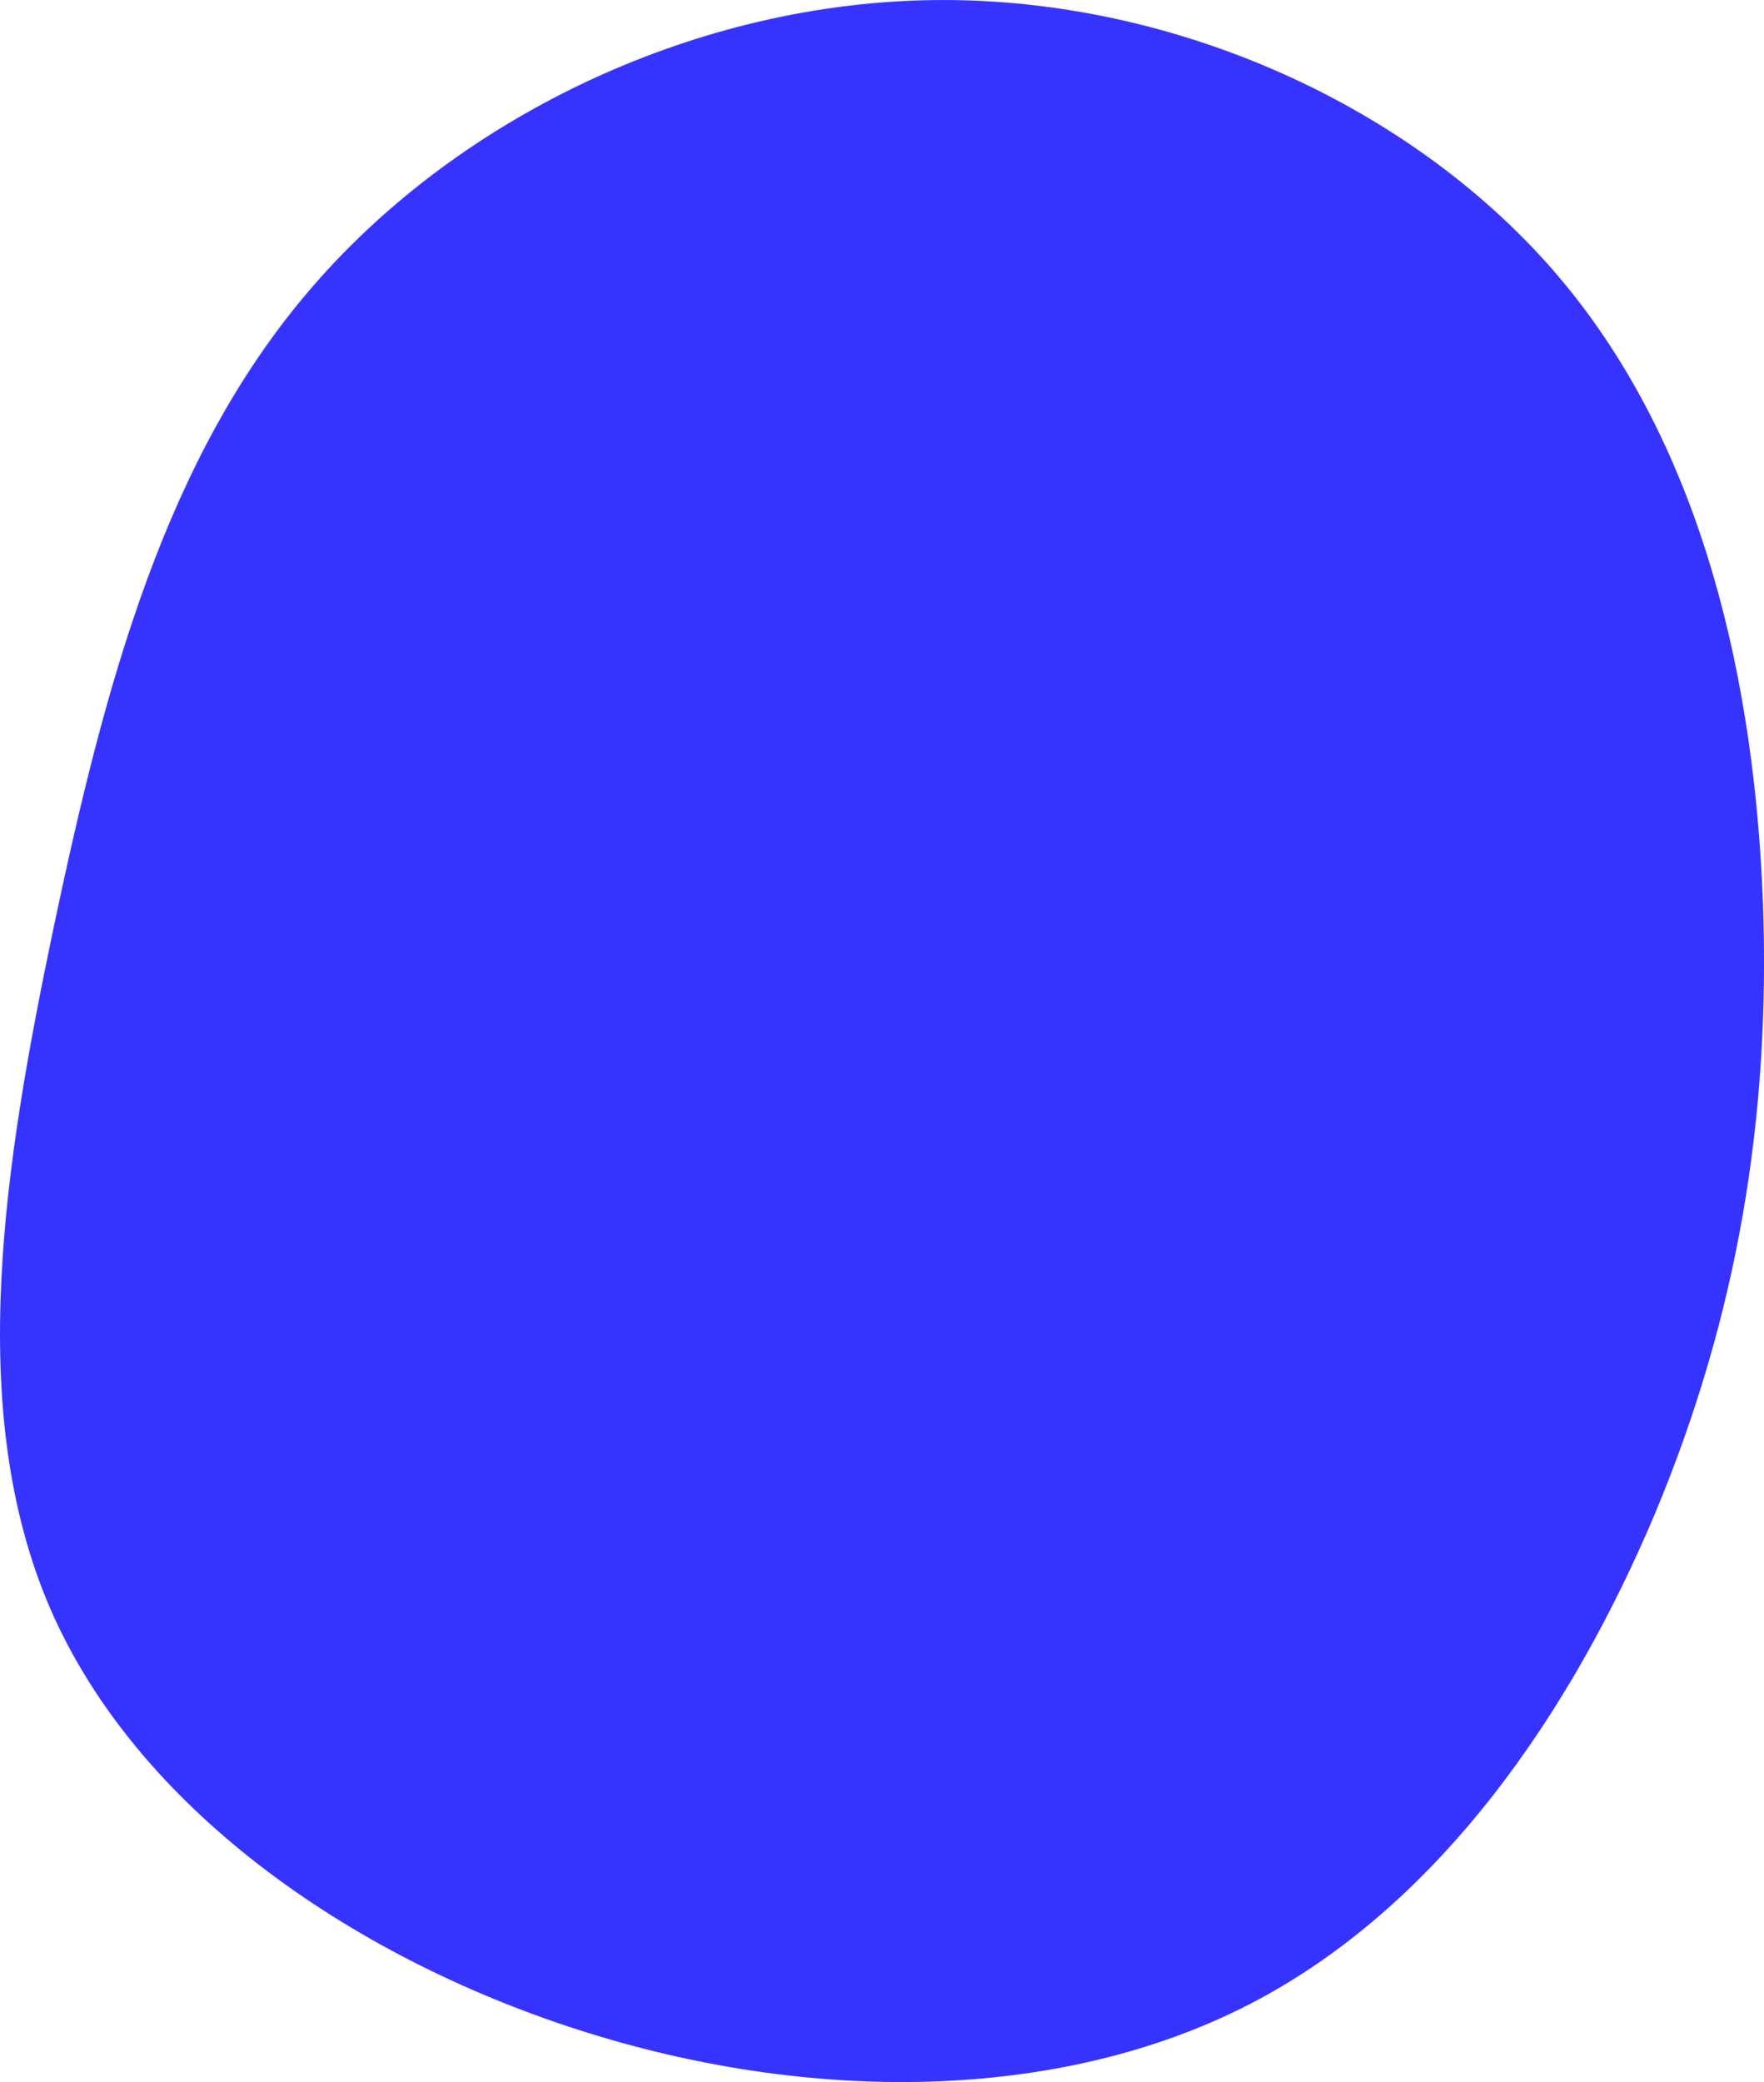 <svg xmlns="http://www.w3.org/2000/svg" xmlns:xlink="http://www.w3.org/1999/xlink" id="visual" version="1.1" viewBox="282.23 102.03 335.53 395.93"><g transform="translate(460.054 306.039)"><path d="M118.9 -151.1C146.4 -118.5 155.9 -73.8 157.5 -32.6C159 8.7 152.6 46.5 136.9 84C121.1 121.4 96.1 158.4 59.9 177.1C23.6 195.8 -23.9 196.1 -67.8 182C-111.7 167.9 -152 139.5 -168.3 101.8C-184.6 64 -177 17.1 -167.5 -28.2C-157.9 -73.5 -146.5 -117.2 -118.2 -149.7C-90 -182.2 -45 -203.6 0.3 -204C45.6 -204.4 91.3 -183.8 118.9 -151.1" fill="#3733ff"></path></g></svg>